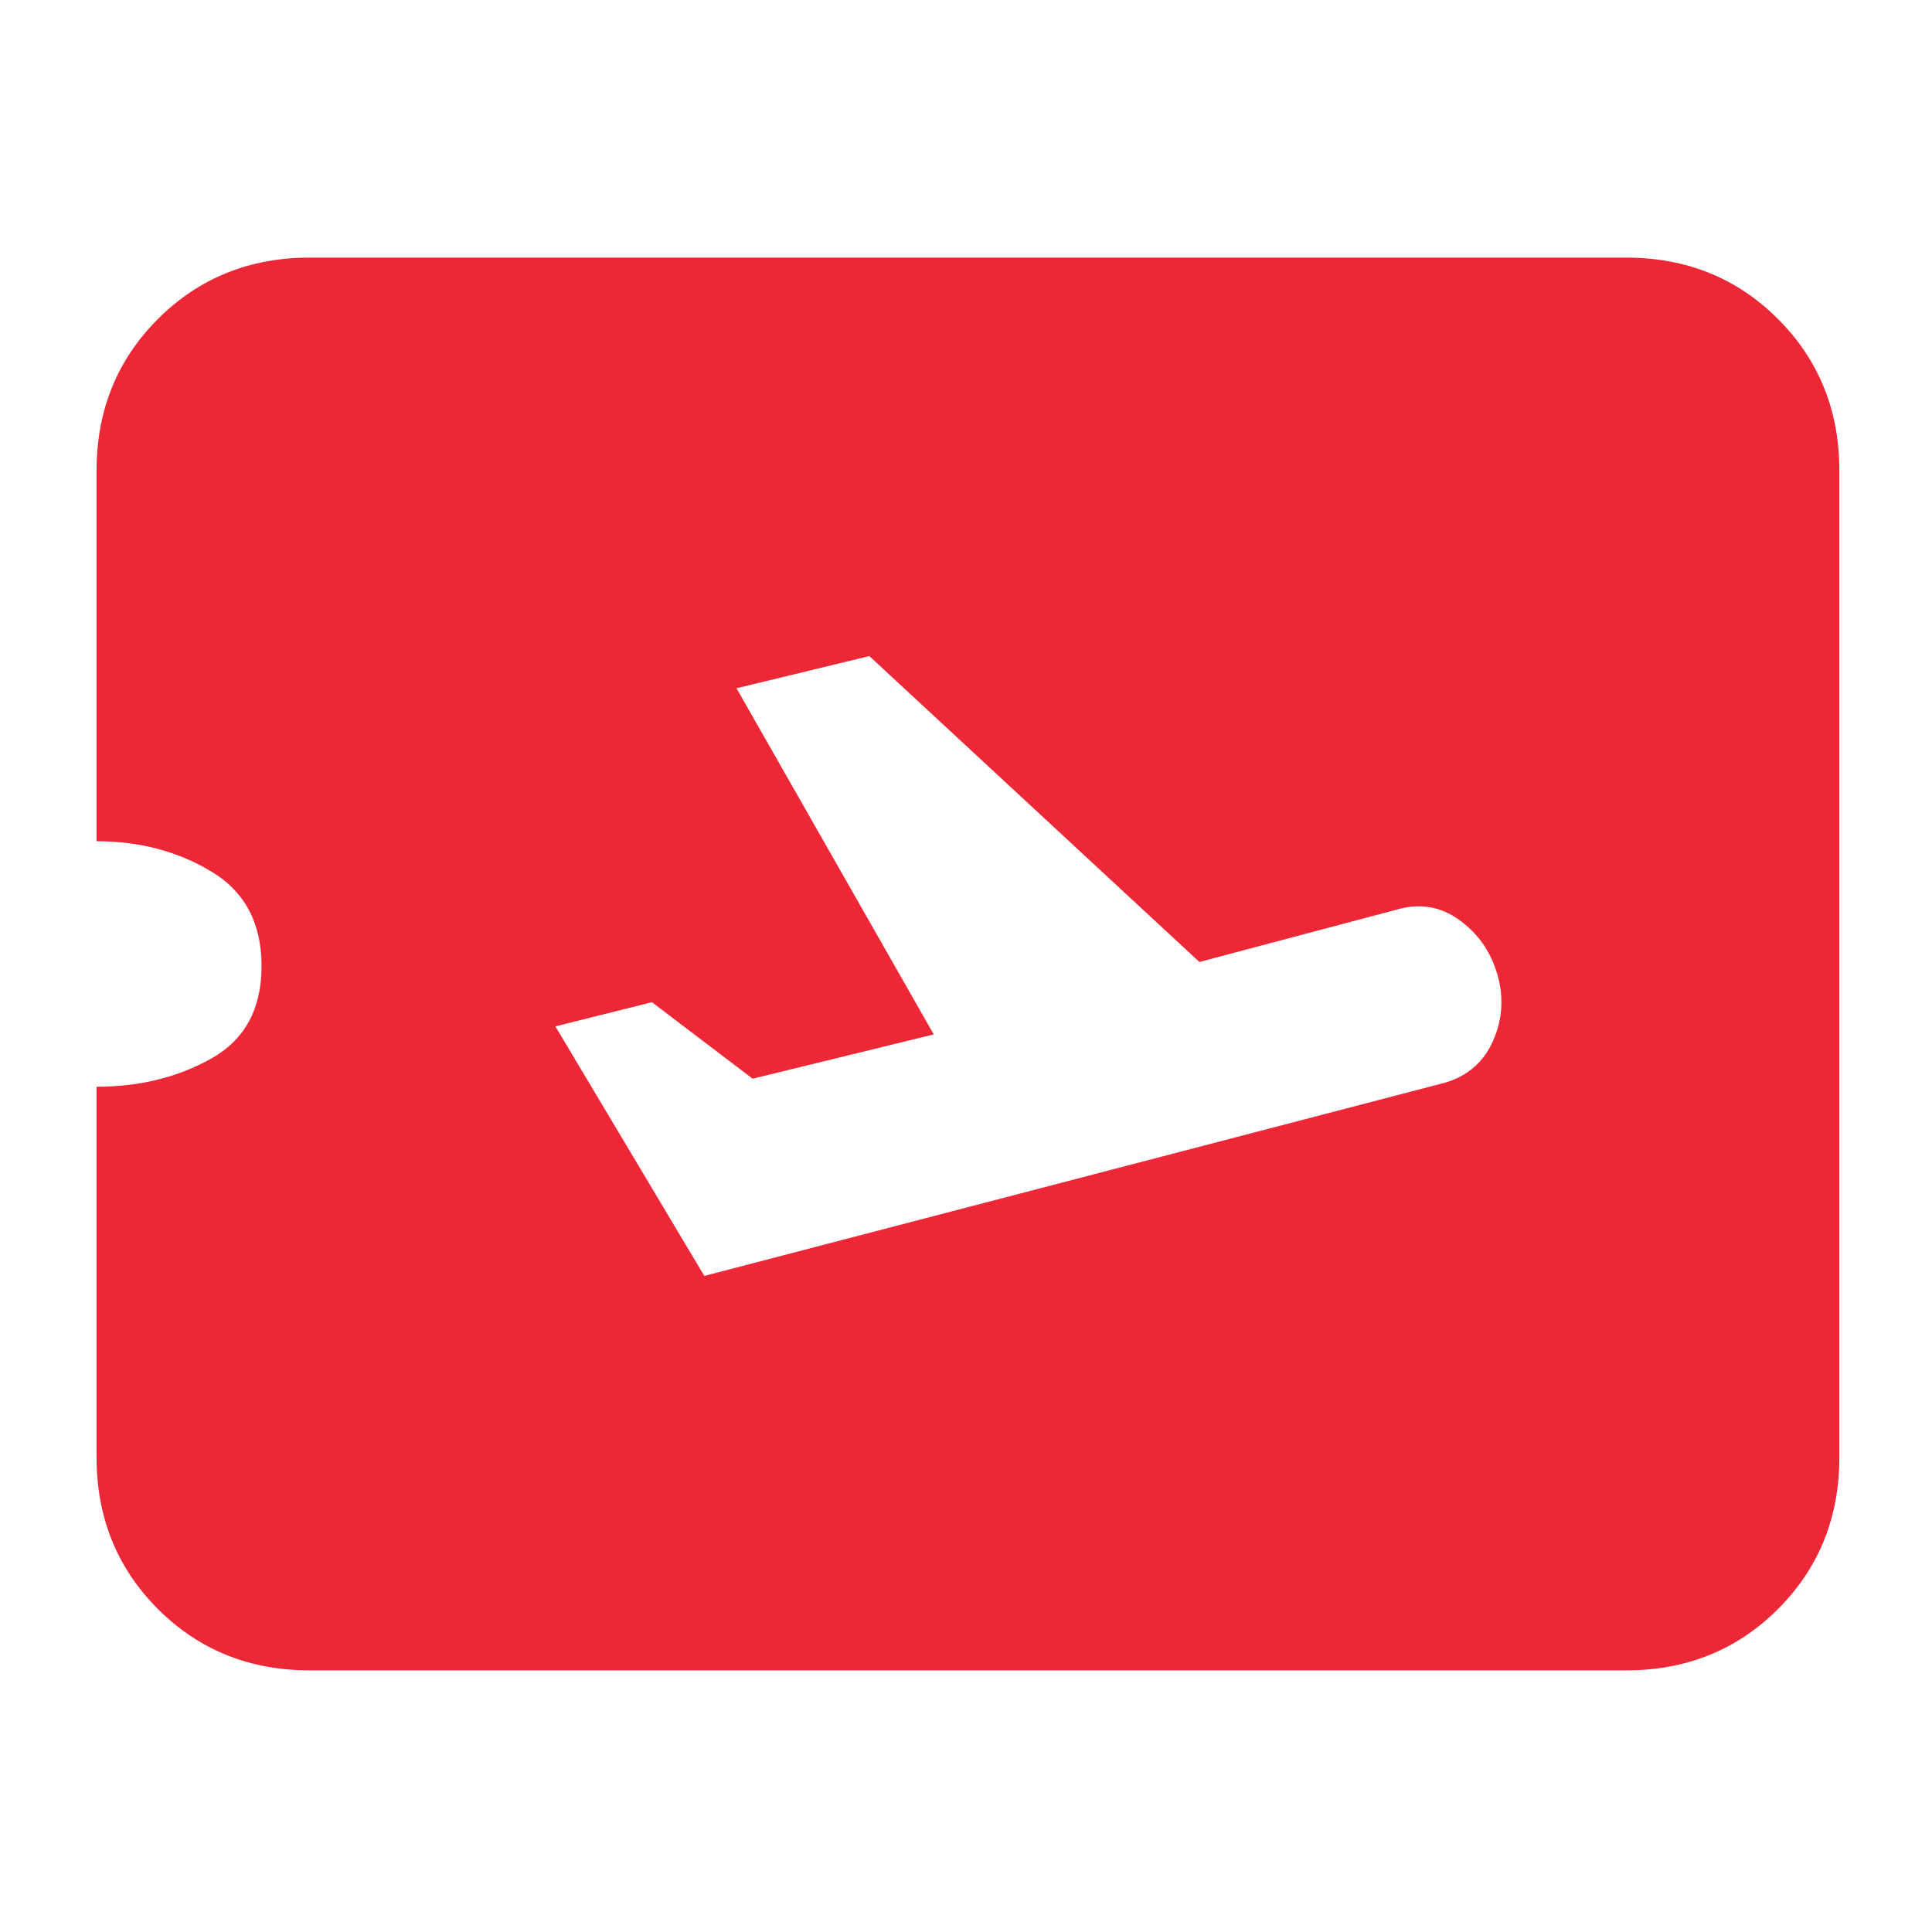 <svg width="36" height="36" viewBox="0 0 36 36" fill="none" xmlns="http://www.w3.org/2000/svg">
<mask id="mask0_4557_2091" style="mask-type:alpha" maskUnits="userSpaceOnUse" x="0" y="0" width="36" height="36">
<rect width="36" height="36" fill="#D9D9D9"/>
</mask>
<g mask="url(#mask0_4557_2091)">
<path d="M13.124 23.775L26.924 20.175C27.349 20.05 27.649 19.788 27.824 19.388C27.999 18.988 28.024 18.575 27.899 18.15C27.774 17.725 27.536 17.388 27.186 17.138C26.836 16.888 26.449 16.825 26.024 16.95L22.349 17.925L16.199 12.225L13.724 12.825L17.399 19.275L14.024 20.1L12.149 18.675L10.349 19.125L13.124 23.775ZM30.299 31.125H5.774C4.649 31.125 3.705 30.744 2.943 29.982C2.18 29.219 1.799 28.275 1.799 27.15V20.25C2.599 20.25 3.311 20.075 3.936 19.725C4.561 19.375 4.874 18.8 4.874 18C4.874 17.2 4.561 16.613 3.936 16.238C3.311 15.863 2.599 15.675 1.799 15.675V8.775C1.799 7.65 2.18 6.707 2.943 5.944C3.705 5.182 4.649 4.8 5.774 4.8H30.299C31.424 4.8 32.368 5.182 33.13 5.944C33.893 6.707 34.274 7.65 34.274 8.775V27.15C34.274 28.275 33.893 29.219 33.13 29.982C32.368 30.744 31.424 31.125 30.299 31.125Z" fill="#EE2737"/>
</g>
</svg>
